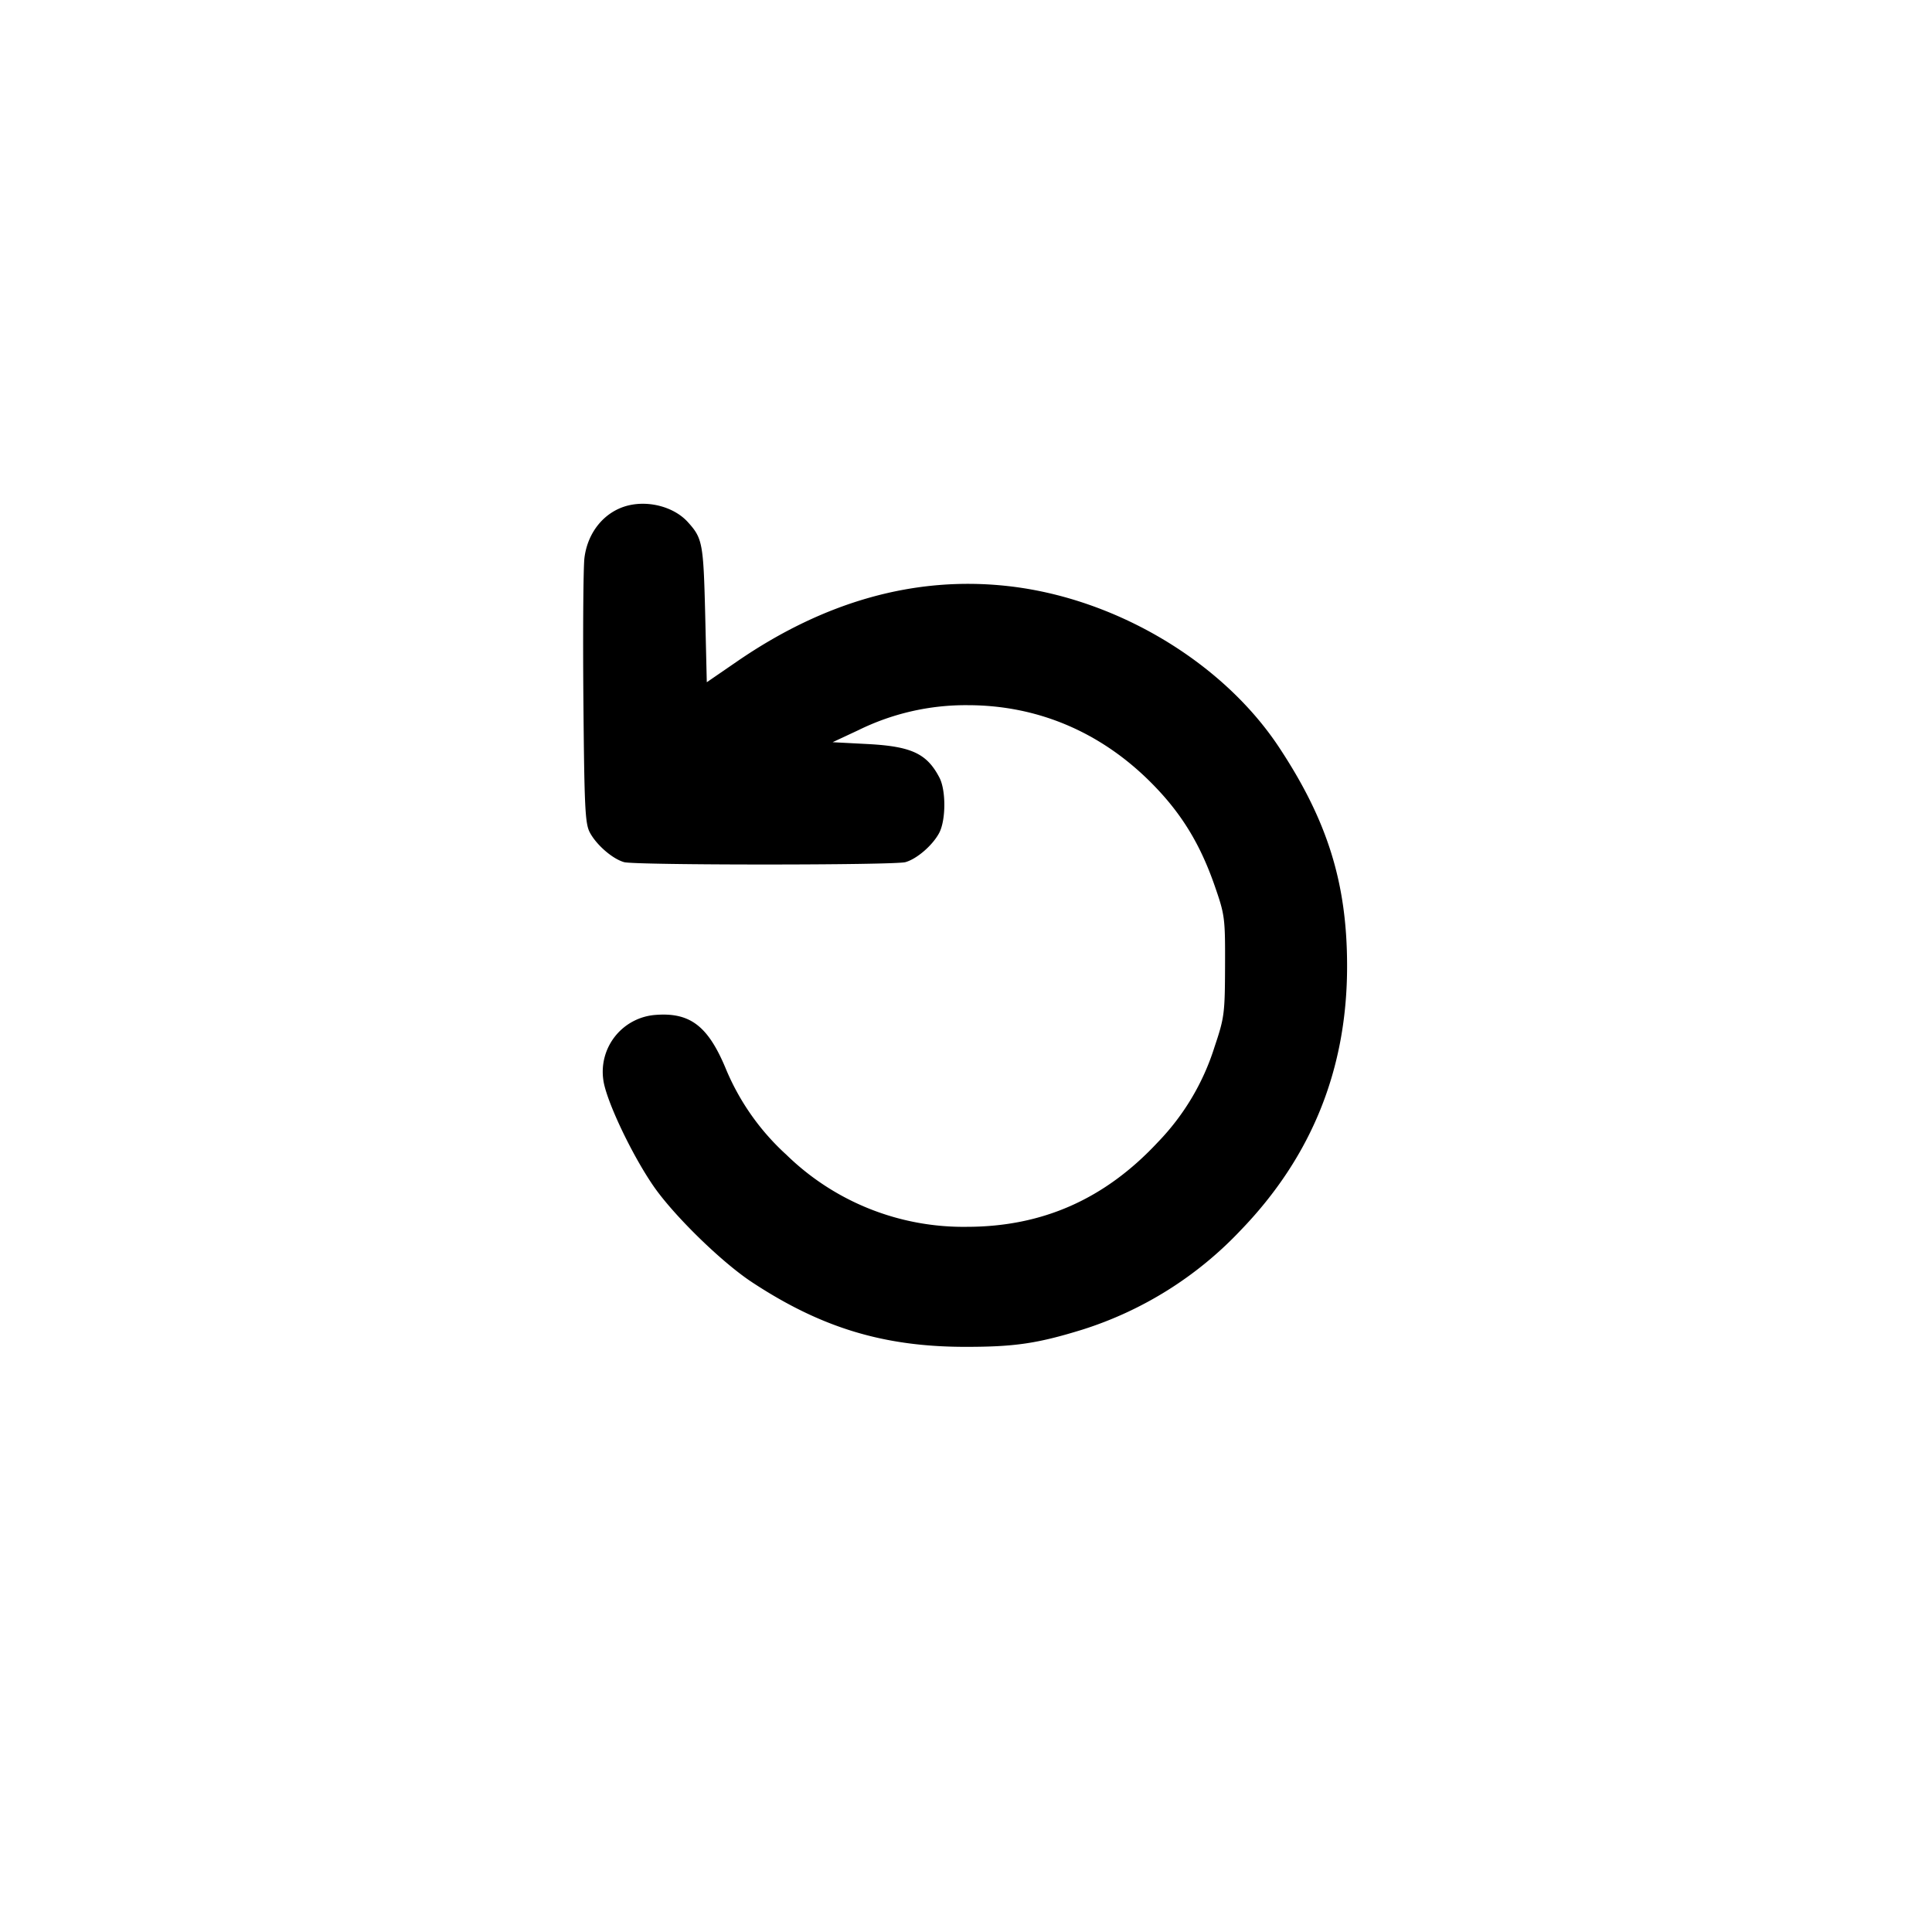 <svg width="24" height="24" fill="none" xmlns="http://www.w3.org/2000/svg"><path d="M7.805 6.279c-.291.071-.505.327-.545.653-.014.114-.02.901-.013 1.748.012 1.364.021 1.554.082 1.665.084.155.282.325.424.365.14.039 3.354.039 3.494 0 .144-.04.341-.212.421-.365.083-.16.084-.528.002-.685-.155-.298-.346-.388-.888-.417l-.439-.023.319-.149a3.016 3.016 0 0 1 1.358-.311c.886 0 1.687.347 2.323 1.007.345.357.57.73.745 1.233.128.368.132.4.13 1-.002.588-.008.64-.129 1a2.987 2.987 0 0 1-.705 1.188c-.658.707-1.434 1.051-2.372 1.052a3.148 3.148 0 0 1-2.242-.894 3 3 0 0 1-.76-1.085c-.219-.52-.443-.688-.872-.653a.708.708 0 0 0-.644.802c.029.246.351.929.626 1.327.253.365.844.942 1.22 1.19.864.569 1.643.805 2.66.804.606 0 .888-.042 1.44-.212a4.61 4.61 0 0 0 1.973-1.237c.883-.915 1.322-2.006 1.321-3.282 0-1.027-.242-1.805-.846-2.718-.705-1.065-2.035-1.855-3.372-2.002-1.143-.126-2.268.187-3.356.934l-.38.261-.02-.847c-.022-.881-.033-.941-.215-1.142-.167-.185-.476-.271-.74-.207" fill-rule="evenodd" fill="#000"/></svg>